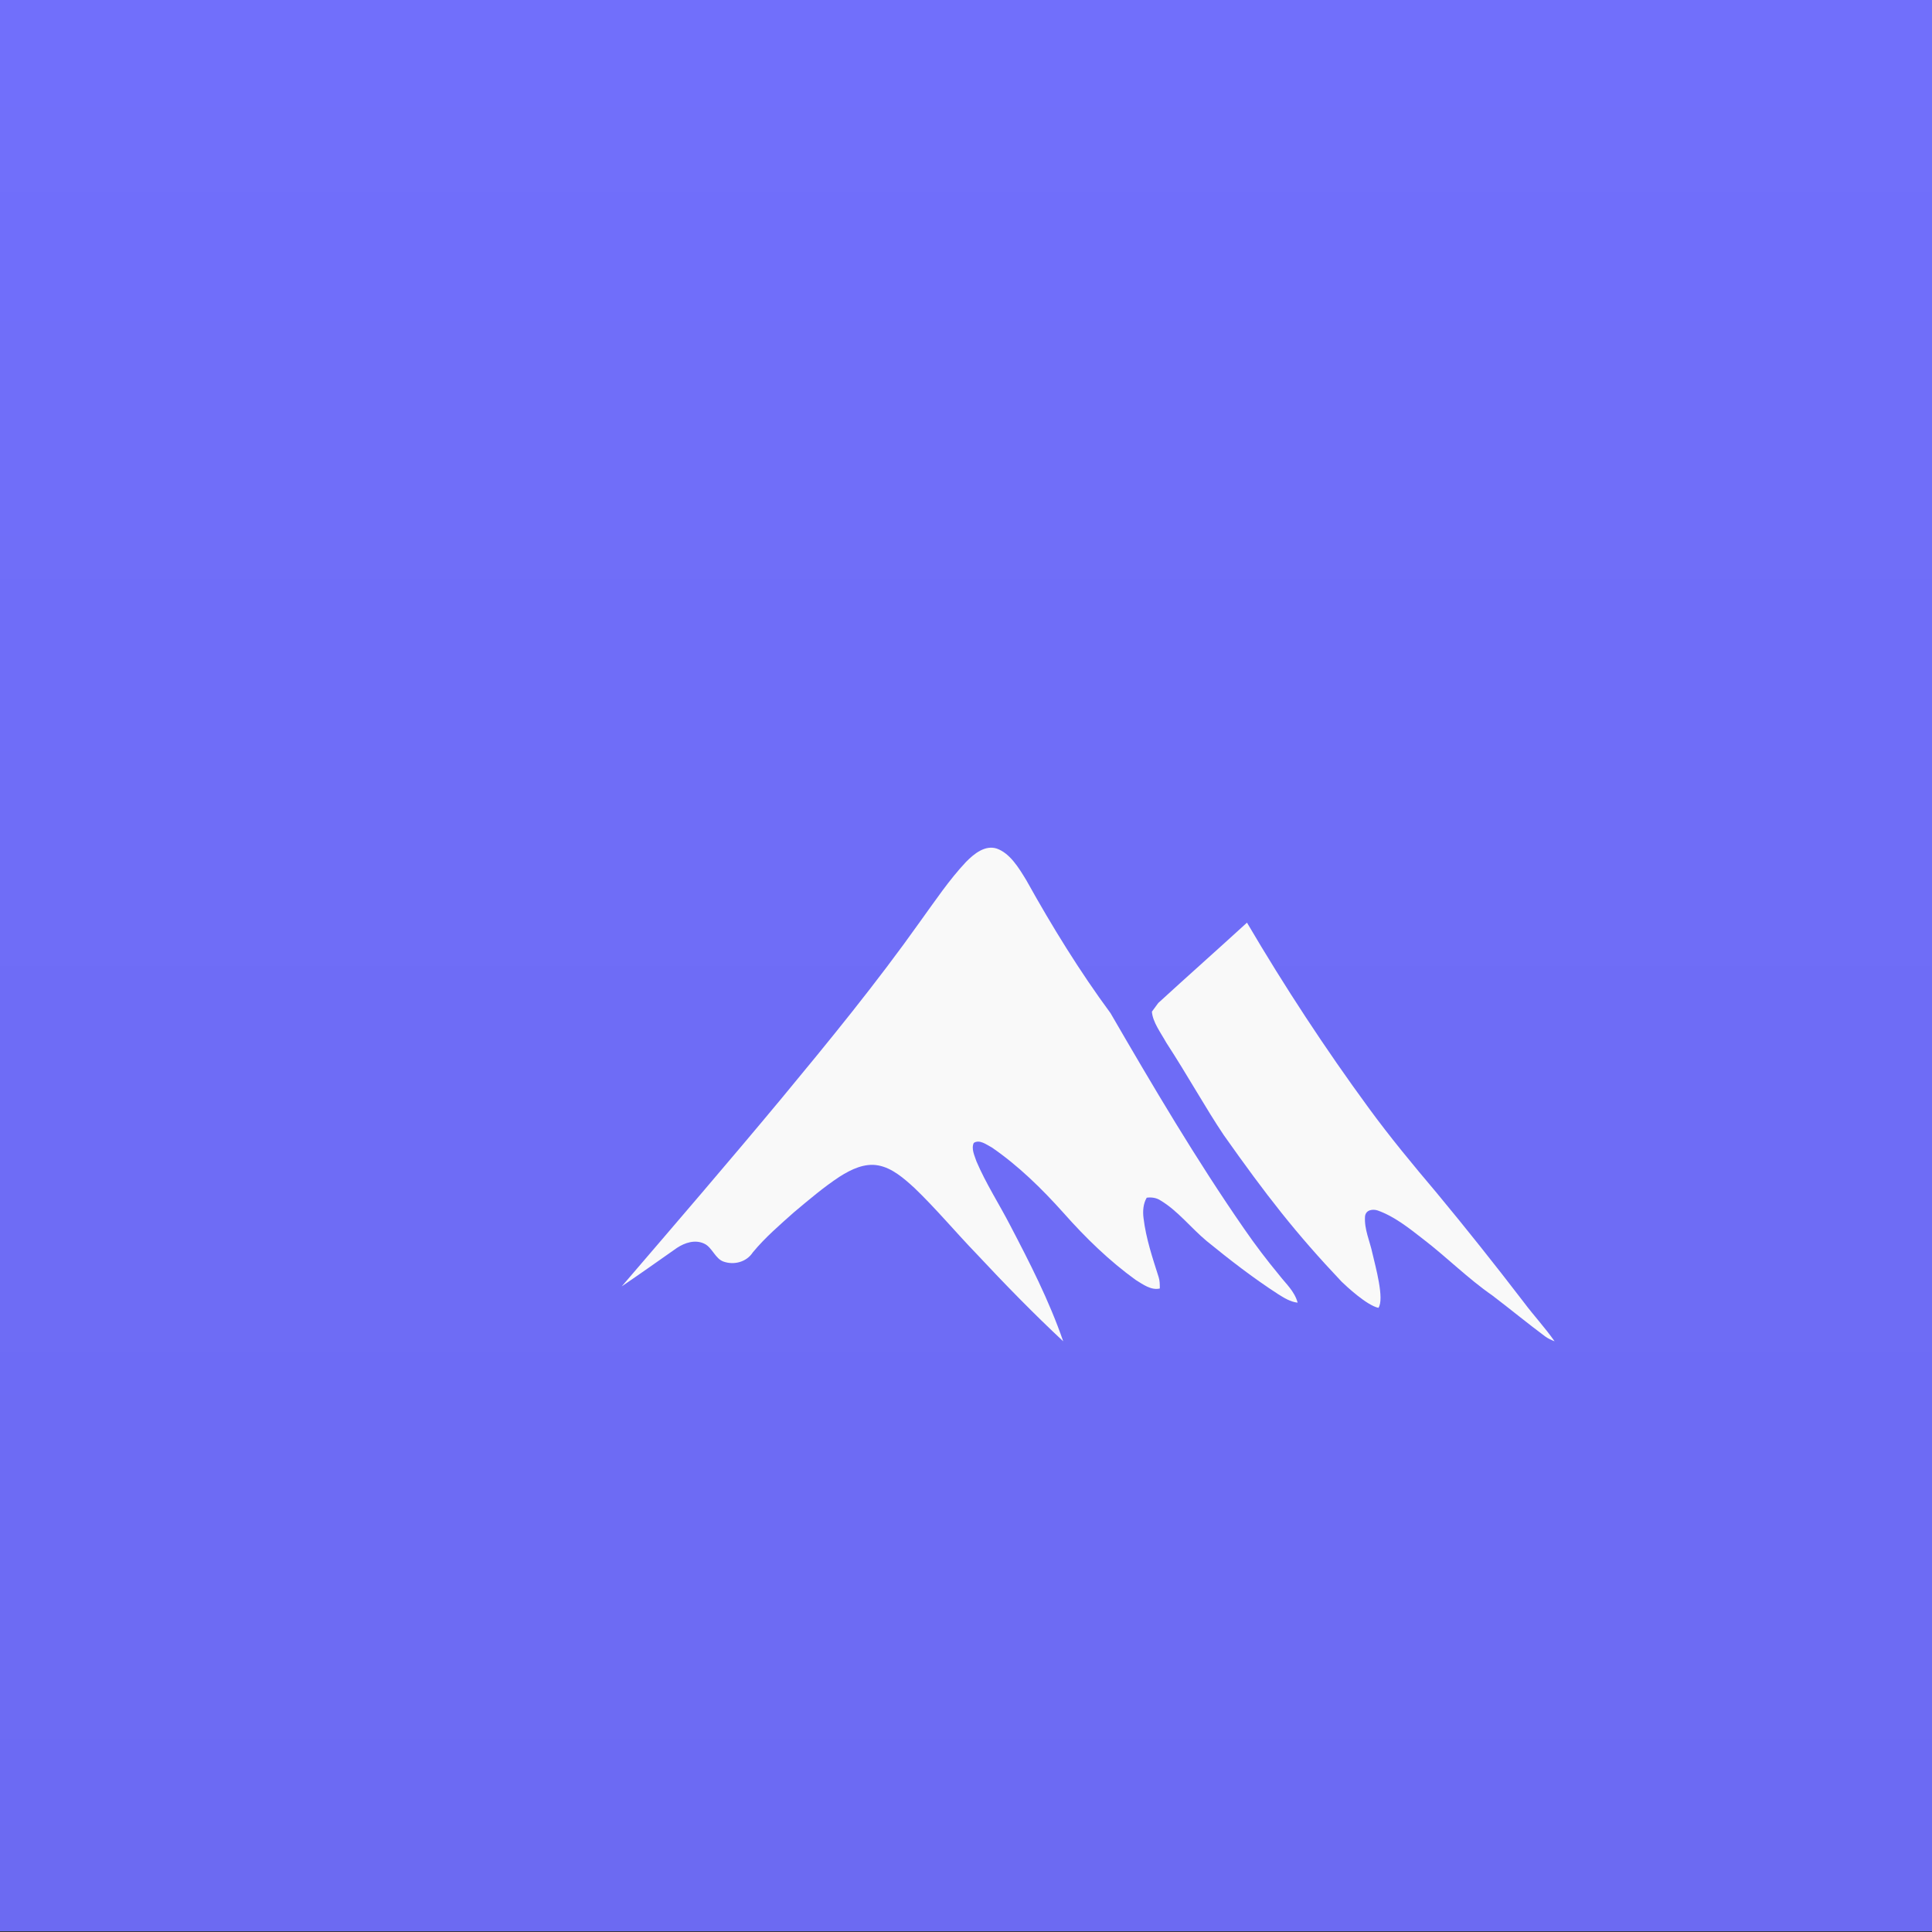 <svg xmlns="http://www.w3.org/2000/svg" xmlns:svg="http://www.w3.org/2000/svg" id="svg51" width="48" height="48" version="1.1" viewBox="0 0 12.7 12.7"><rect x="0" y="0" width="12.7" height="12.7" fill="#333333" stroke="none"/><defs id="defs7"><linearGradient id="a" x1="48.979" x2="48.979" y1="92.935" y2="105.64" gradientTransform="translate(-42.629,-92.94)" gradientUnits="userSpaceOnUse"><stop id="stop2" offset="0" stop-color="#716ffb"/><stop id="stop4" offset="1" stop-color="#6c6af2"/></linearGradient></defs><rect style="fill:url(#a);fill-rule:evenodd;paint-order:stroke fill markers" id="rect9" width="12.7" height="12.7" x="0" y="-.005" rx="0"/><g style="stroke-width:1.649" id="g47" transform="matrix(0.425,-0.433,0.425,0.433,-73.159,20.44)"><path style="fill:#fff" id="path27" d="m 122.93,95.879 1.692,1.69 c 4.119,-2.562 3.765,-5.452 3.765,-5.452 0,0 -2.926,-0.32 -5.456,3.761"/><path style="fill:none;stroke:#231f20;stroke-width:.436;stroke-linecap:round;stroke-linejoin:round;stroke-miterlimit:10" id="path29" stroke-miterlimit="10" d="m 122.93,95.879 1.692,1.69 c 4.119,-2.562 3.765,-5.452 3.765,-5.452 0,0 -2.926,-0.32 -5.456,3.761 z"/><path style="fill:#d1d3d4" id="path31" d="m 122.93,95.879 -0.869,-0.868 1.965,-0.648 z"/><path style="fill:none;stroke:#231f20;stroke-width:.436;stroke-linecap:round;stroke-linejoin:round;stroke-miterlimit:10" id="path33" stroke-miterlimit="10" d="m 122.93,95.879 -0.869,-0.868 1.965,-0.648 z"/><path style="fill:#d1d3d4" id="path35" d="m 124.62,97.569 0.869,0.868 0.649,-1.964 z"/><path style="fill:none;stroke:#231f20;stroke-width:.436;stroke-linecap:round;stroke-linejoin:round;stroke-miterlimit:10" id="path37" stroke-miterlimit="10" d="m 124.62,97.569 0.869,0.868 0.649,-1.964 z"/><path style="fill:#d1d3d4" id="path39" d="m 126.47,94.904 c -0.246,0.246 -0.645,0.246 -0.892,0 -0.246,-0.246 -0.246,-0.645 0,-0.891 0.246,-0.246 0.646,-0.246 0.892,0 0.246,0.246 0.246,0.645 0,0.891"/><path style="fill:none;stroke:#231f20;stroke-width:.436;stroke-linecap:round;stroke-linejoin:round;stroke-miterlimit:10" id="path41" stroke-miterlimit="10" d="m 126.47,94.904 c -0.246,0.246 -0.645,0.246 -0.892,0 -0.246,-0.246 -0.246,-0.645 0,-0.891 0.246,-0.246 0.646,-0.246 0.892,0 0.246,0.246 0.246,0.645 0,0.891 z"/><path style="fill:#d1d3d4" id="path43" d="m 123.3,98.205 c -0.29,0.29 -1.966,0.914 -1.966,0.914 0,0 0.624,-1.674 0.914,-1.965 0.29,-0.29 0.761,-0.29 1.052,0 0.29,0.29 0.29,0.761 0,1.051"/><path style="fill:none;stroke:#231f20;stroke-width:.436;stroke-linecap:round;stroke-linejoin:round;stroke-miterlimit:10" id="path45" stroke-miterlimit="10" d="m 123.3,98.205 c -0.29,0.29 -1.966,0.914 -1.966,0.914 0,0 0.624,-1.674 0.914,-1.965 0.29,-0.29 0.761,-0.29 1.052,0 0.29,0.29 0.29,0.761 0,1.051 z"/></g><g id="g834" transform="translate(0,0.35)"><path id="path26" d="m 6.35,5.316 c 0.055,-0.056 0.126,-0.112 0.202,-0.088 0.087,0.031 0.144,0.125 0.195,0.209 0.169,0.304 0.351,0.599 0.553,0.873 0.28,0.483 0.564,0.964 0.878,1.417 0.073,0.106 0.15,0.207 0.231,0.305 0.044,0.057 0.1,0.105 0.121,0.181 -0.047,-0.005 -0.089,-0.031 -0.13,-0.057 C 8.238,8.051 8.083,7.931 7.931,7.807 7.829,7.722 7.742,7.609 7.63,7.542 c -0.028,-0.019 -0.061,-0.023 -0.092,-0.019 -0.023,0.039 -0.027,0.088 -0.021,0.134 0.016,0.134 0.059,0.261 0.099,0.387 0.008,0.024 0.008,0.05 0.008,0.076 -0.057,0.013 -0.109,-0.026 -0.158,-0.056 C 7.294,7.94 7.137,7.788 6.991,7.623 6.847,7.462 6.692,7.311 6.52,7.193 6.484,7.174 6.439,7.138 6.401,7.163 c -0.018,0.039 0.006,0.085 0.018,0.122 0.063,0.147 0.148,0.278 0.221,0.419 C 6.768,7.949 6.896,8.198 6.989,8.467 6.793,8.284 6.604,8.09 6.419,7.892 6.281,7.749 6.153,7.595 6.011,7.459 5.94,7.394 5.864,7.328 5.774,7.311 5.684,7.294 5.596,7.336 5.519,7.385 5.414,7.454 5.317,7.537 5.219,7.619 5.126,7.702 5.031,7.783 4.949,7.882 4.906,7.948 4.824,7.966 4.759,7.944 4.702,7.927 4.682,7.849 4.629,7.825 4.57,7.797 4.503,7.818 4.45,7.853 4.329,7.938 4.209,8.023 4.087,8.106 4.438,7.697 4.79,7.288 5.136,6.872 5.449,6.494 5.761,6.113 6.049,5.707 6.146,5.573 6.239,5.434 6.35,5.316" style="fill:#f9f9f9;fill-opacity:1;fill-rule:nonzero;stroke:none;stroke-width:.353"/><path id="path30" d="M 7.614,6.243 C 7.806,6.067 8.006,5.89 8.197,5.715 c 0.248,0.422 0.515,0.829 0.8,1.218 0.141,0.193 0.292,0.375 0.445,0.556 0.196,0.236 0.388,0.478 0.576,0.723 0.065,0.087 0.139,0.166 0.201,0.255 -0.022,-0.009 -0.043,-0.018 -0.062,-0.032 C 10.04,8.348 9.926,8.254 9.809,8.165 9.65,8.055 9.51,7.914 9.356,7.796 9.261,7.722 9.166,7.646 9.056,7.607 c -0.03,-0.01 -0.078,-0.006 -0.083,0.039 -0.006,0.085 0.032,0.163 0.049,0.244 0.019,0.083 0.08,0.3 0.039,0.357 C 8.985,8.231 8.851,8.106 8.819,8.075 8.519,7.758 8.325,7.509 8.044,7.111 7.925,6.934 7.811,6.726 7.666,6.503 7.632,6.441 7.577,6.369 7.572,6.3" style="fill:#f9f9f9;fill-opacity:1;fill-rule:nonzero;stroke:none;stroke-width:.353"/></g></svg>